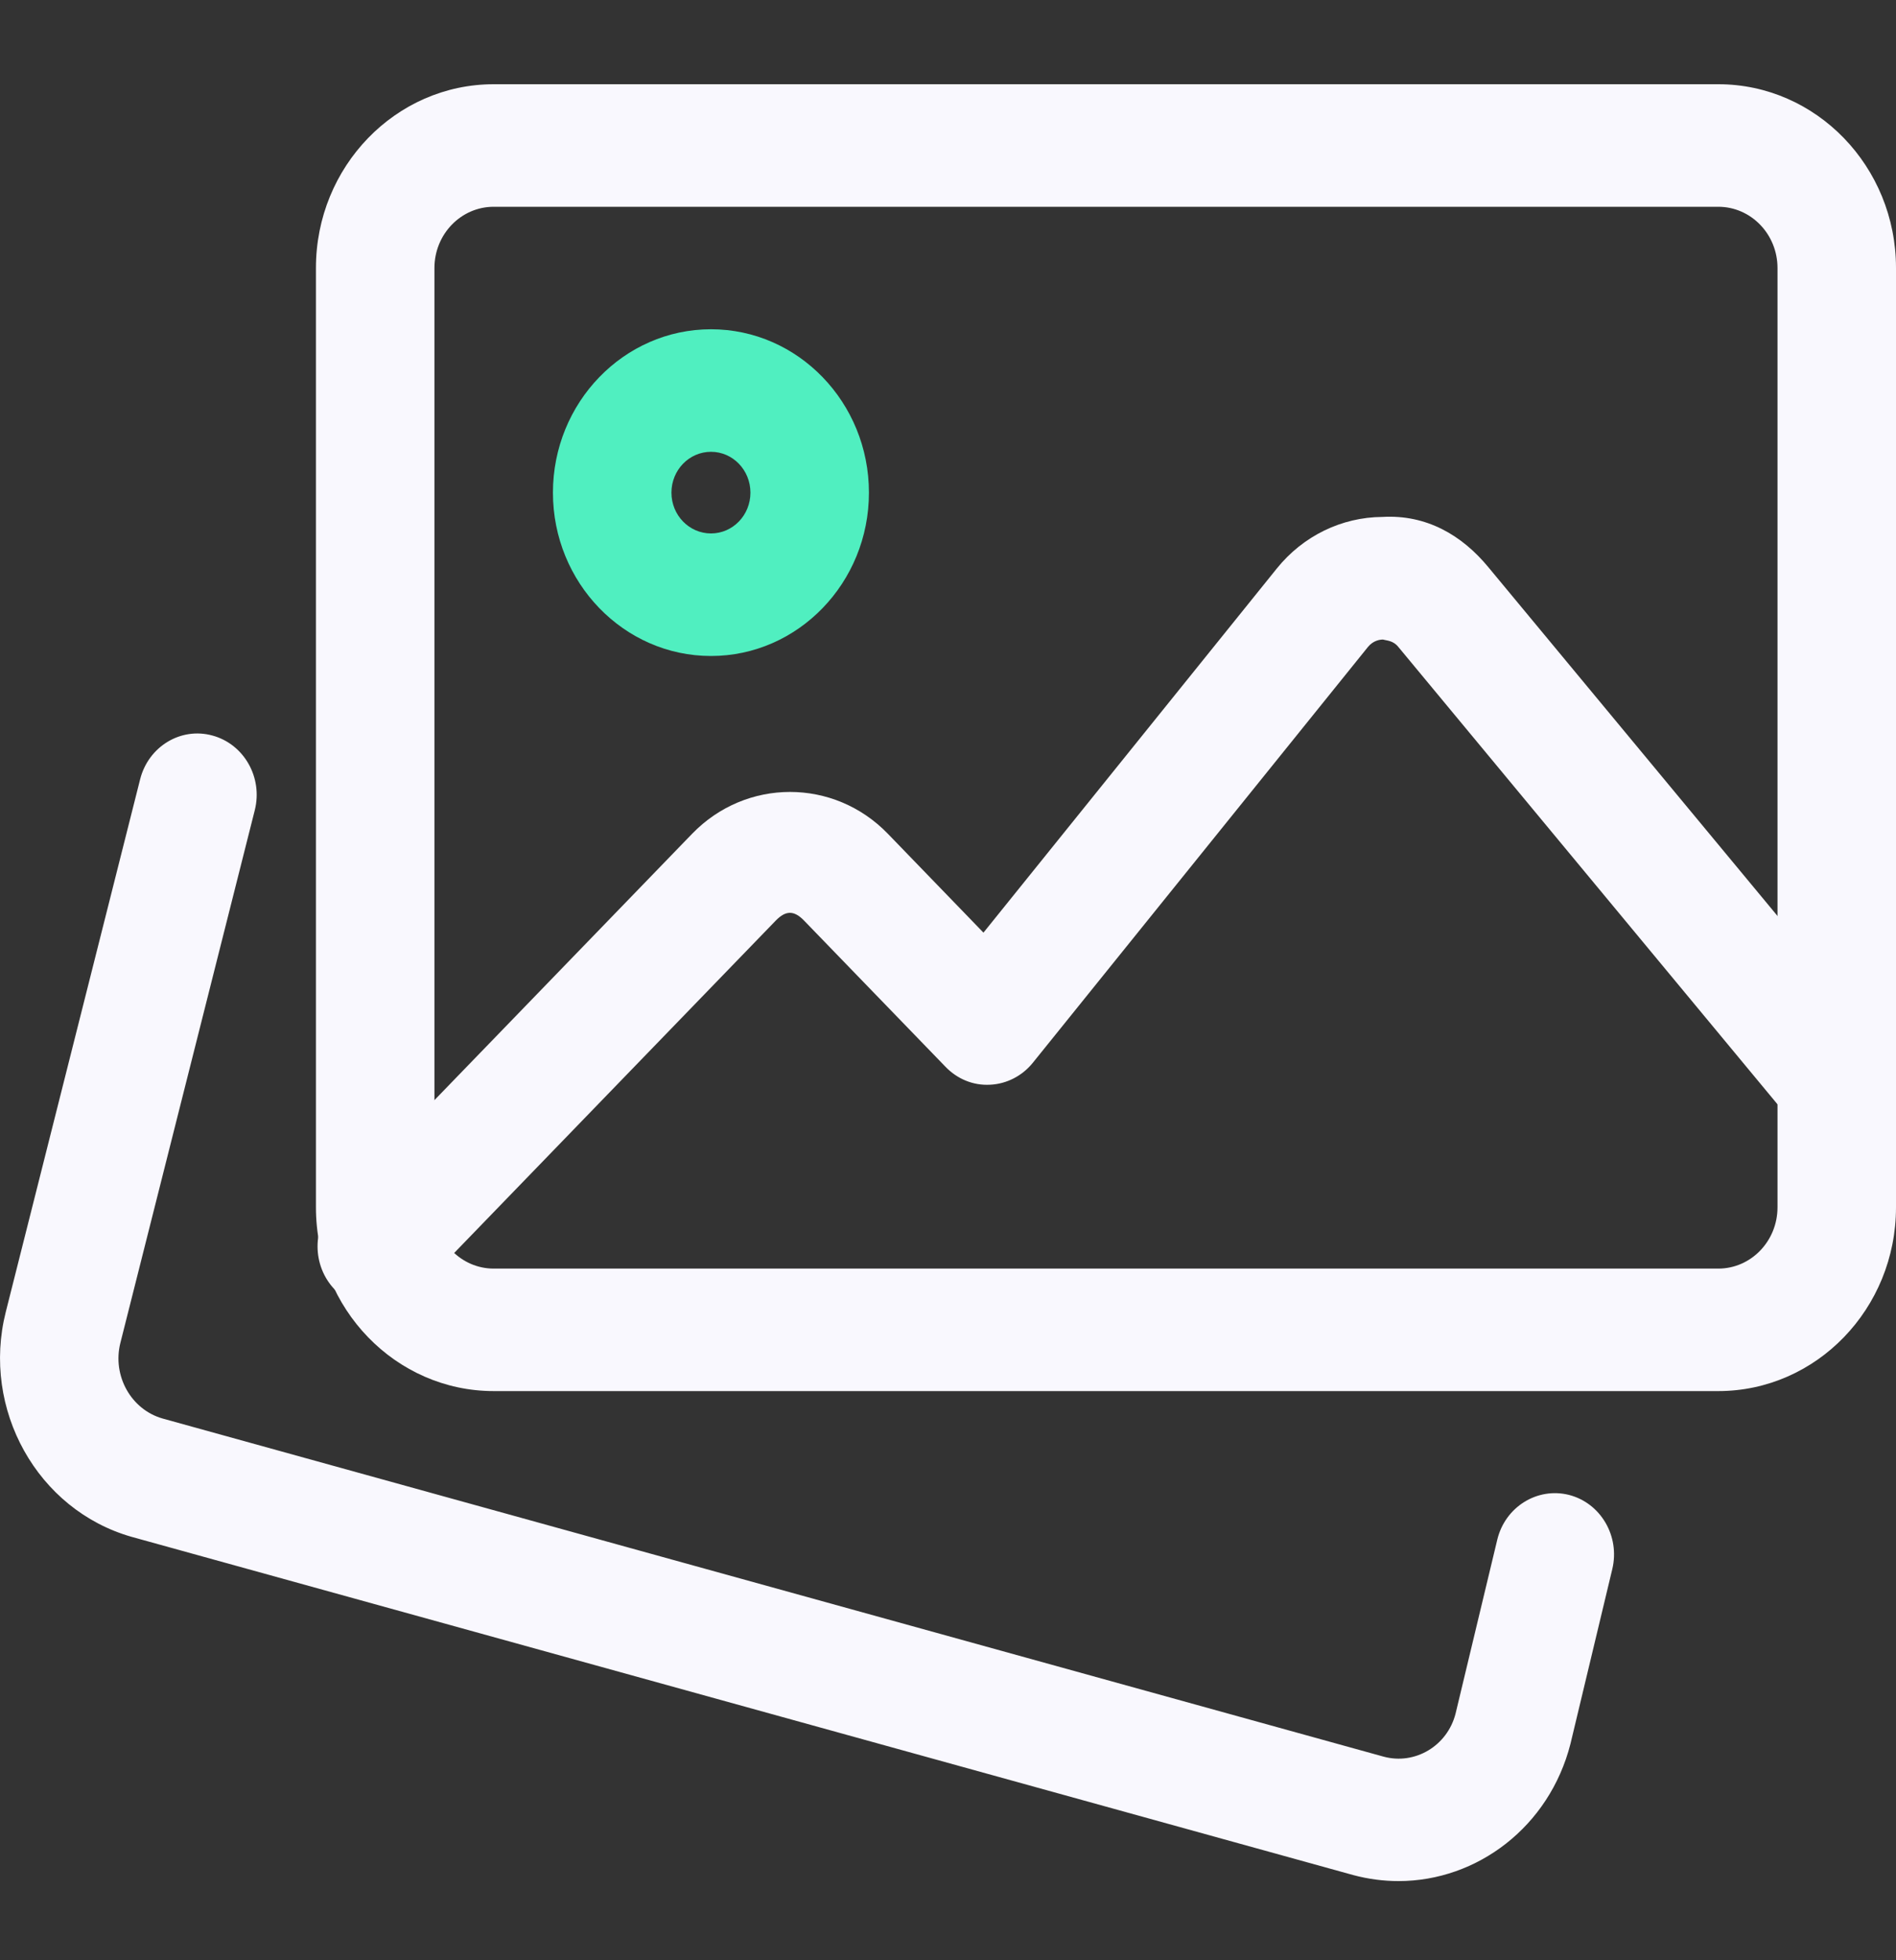 <svg width="30" height="31" viewBox="0 0 30 31" fill="none" xmlns="http://www.w3.org/2000/svg">
<rect x="0" y="0" width="30" height="31" fill="#333333" stroke="none"/>
<g clip-path="url(#clip0_723_14198)">
<path d="M22.129 29.748C21.892 29.748 21.651 29.717 21.412 29.653L2.082 24.304C0.591 23.879 -0.298 22.285 0.092 20.745L2.217 12.325C2.347 11.808 2.858 11.494 3.361 11.632C3.861 11.767 4.162 12.296 4.031 12.814L1.905 21.236C1.774 21.755 2.073 22.291 2.573 22.433L21.892 27.78C22.389 27.915 22.901 27.61 23.031 27.1L23.691 24.349C23.816 23.83 24.324 23.515 24.826 23.641C25.329 23.77 25.635 24.295 25.511 24.814L24.849 27.578C24.515 28.887 23.375 29.748 22.129 29.748Z" fill="#F9F8FE"/>
<path d="M27.188 21.999H7.812C6.261 21.999 4.999 20.696 4.999 19.093V4.238C4.999 2.635 6.261 1.332 7.812 1.332H27.188C28.739 1.332 30 2.635 30 4.238V19.093C30 20.696 28.739 21.999 27.188 21.999ZM7.812 3.27C7.294 3.27 6.874 3.704 6.874 4.238V19.093C6.874 19.628 7.294 20.062 7.812 20.062H27.188C27.705 20.062 28.125 19.628 28.125 19.093V4.238C28.125 3.704 27.705 3.27 27.188 3.27H7.812Z" fill="#F9F8FE"/>
<path d="M11.25 10.374C9.871 10.374 8.749 9.215 8.749 7.791C8.749 6.366 9.871 5.207 11.25 5.207C12.628 5.207 13.749 6.366 13.749 7.791C13.749 9.215 12.628 10.374 11.25 10.374ZM11.25 7.145C10.904 7.145 10.624 7.434 10.624 7.791C10.624 8.147 10.904 8.436 11.25 8.436C11.595 8.436 11.874 8.147 11.874 7.791C11.874 7.434 11.595 7.145 11.25 7.145Z" fill="#50EFC0"/>
<path d="M5.962 20.68C5.722 20.68 5.482 20.586 5.299 20.396C4.933 20.018 4.933 19.404 5.299 19.025L10.95 13.187C11.805 12.303 13.196 12.303 14.05 13.187L15.561 14.749L20.203 8.99C20.618 8.476 21.227 8.179 21.874 8.175C22.569 8.135 23.131 8.462 23.55 8.97L29.773 16.472C30.11 16.877 30.064 17.49 29.671 17.838C29.277 18.187 28.686 18.139 28.349 17.734L22.124 10.229C22.041 10.127 21.94 10.132 21.884 10.114C21.83 10.114 21.726 10.131 21.644 10.232L16.343 16.806C16.175 17.015 15.928 17.142 15.666 17.154C15.398 17.169 15.146 17.063 14.961 16.871L12.723 14.559C12.565 14.395 12.433 14.395 12.274 14.559L6.624 20.396C6.442 20.586 6.202 20.68 5.962 20.68Z" fill="#F9F8FE"/>
</g>
<defs>
<clipPath id="clip0_723_14198">
<rect width="30" height="31" fill="white"/>
</clipPath>
</defs>
</svg>
